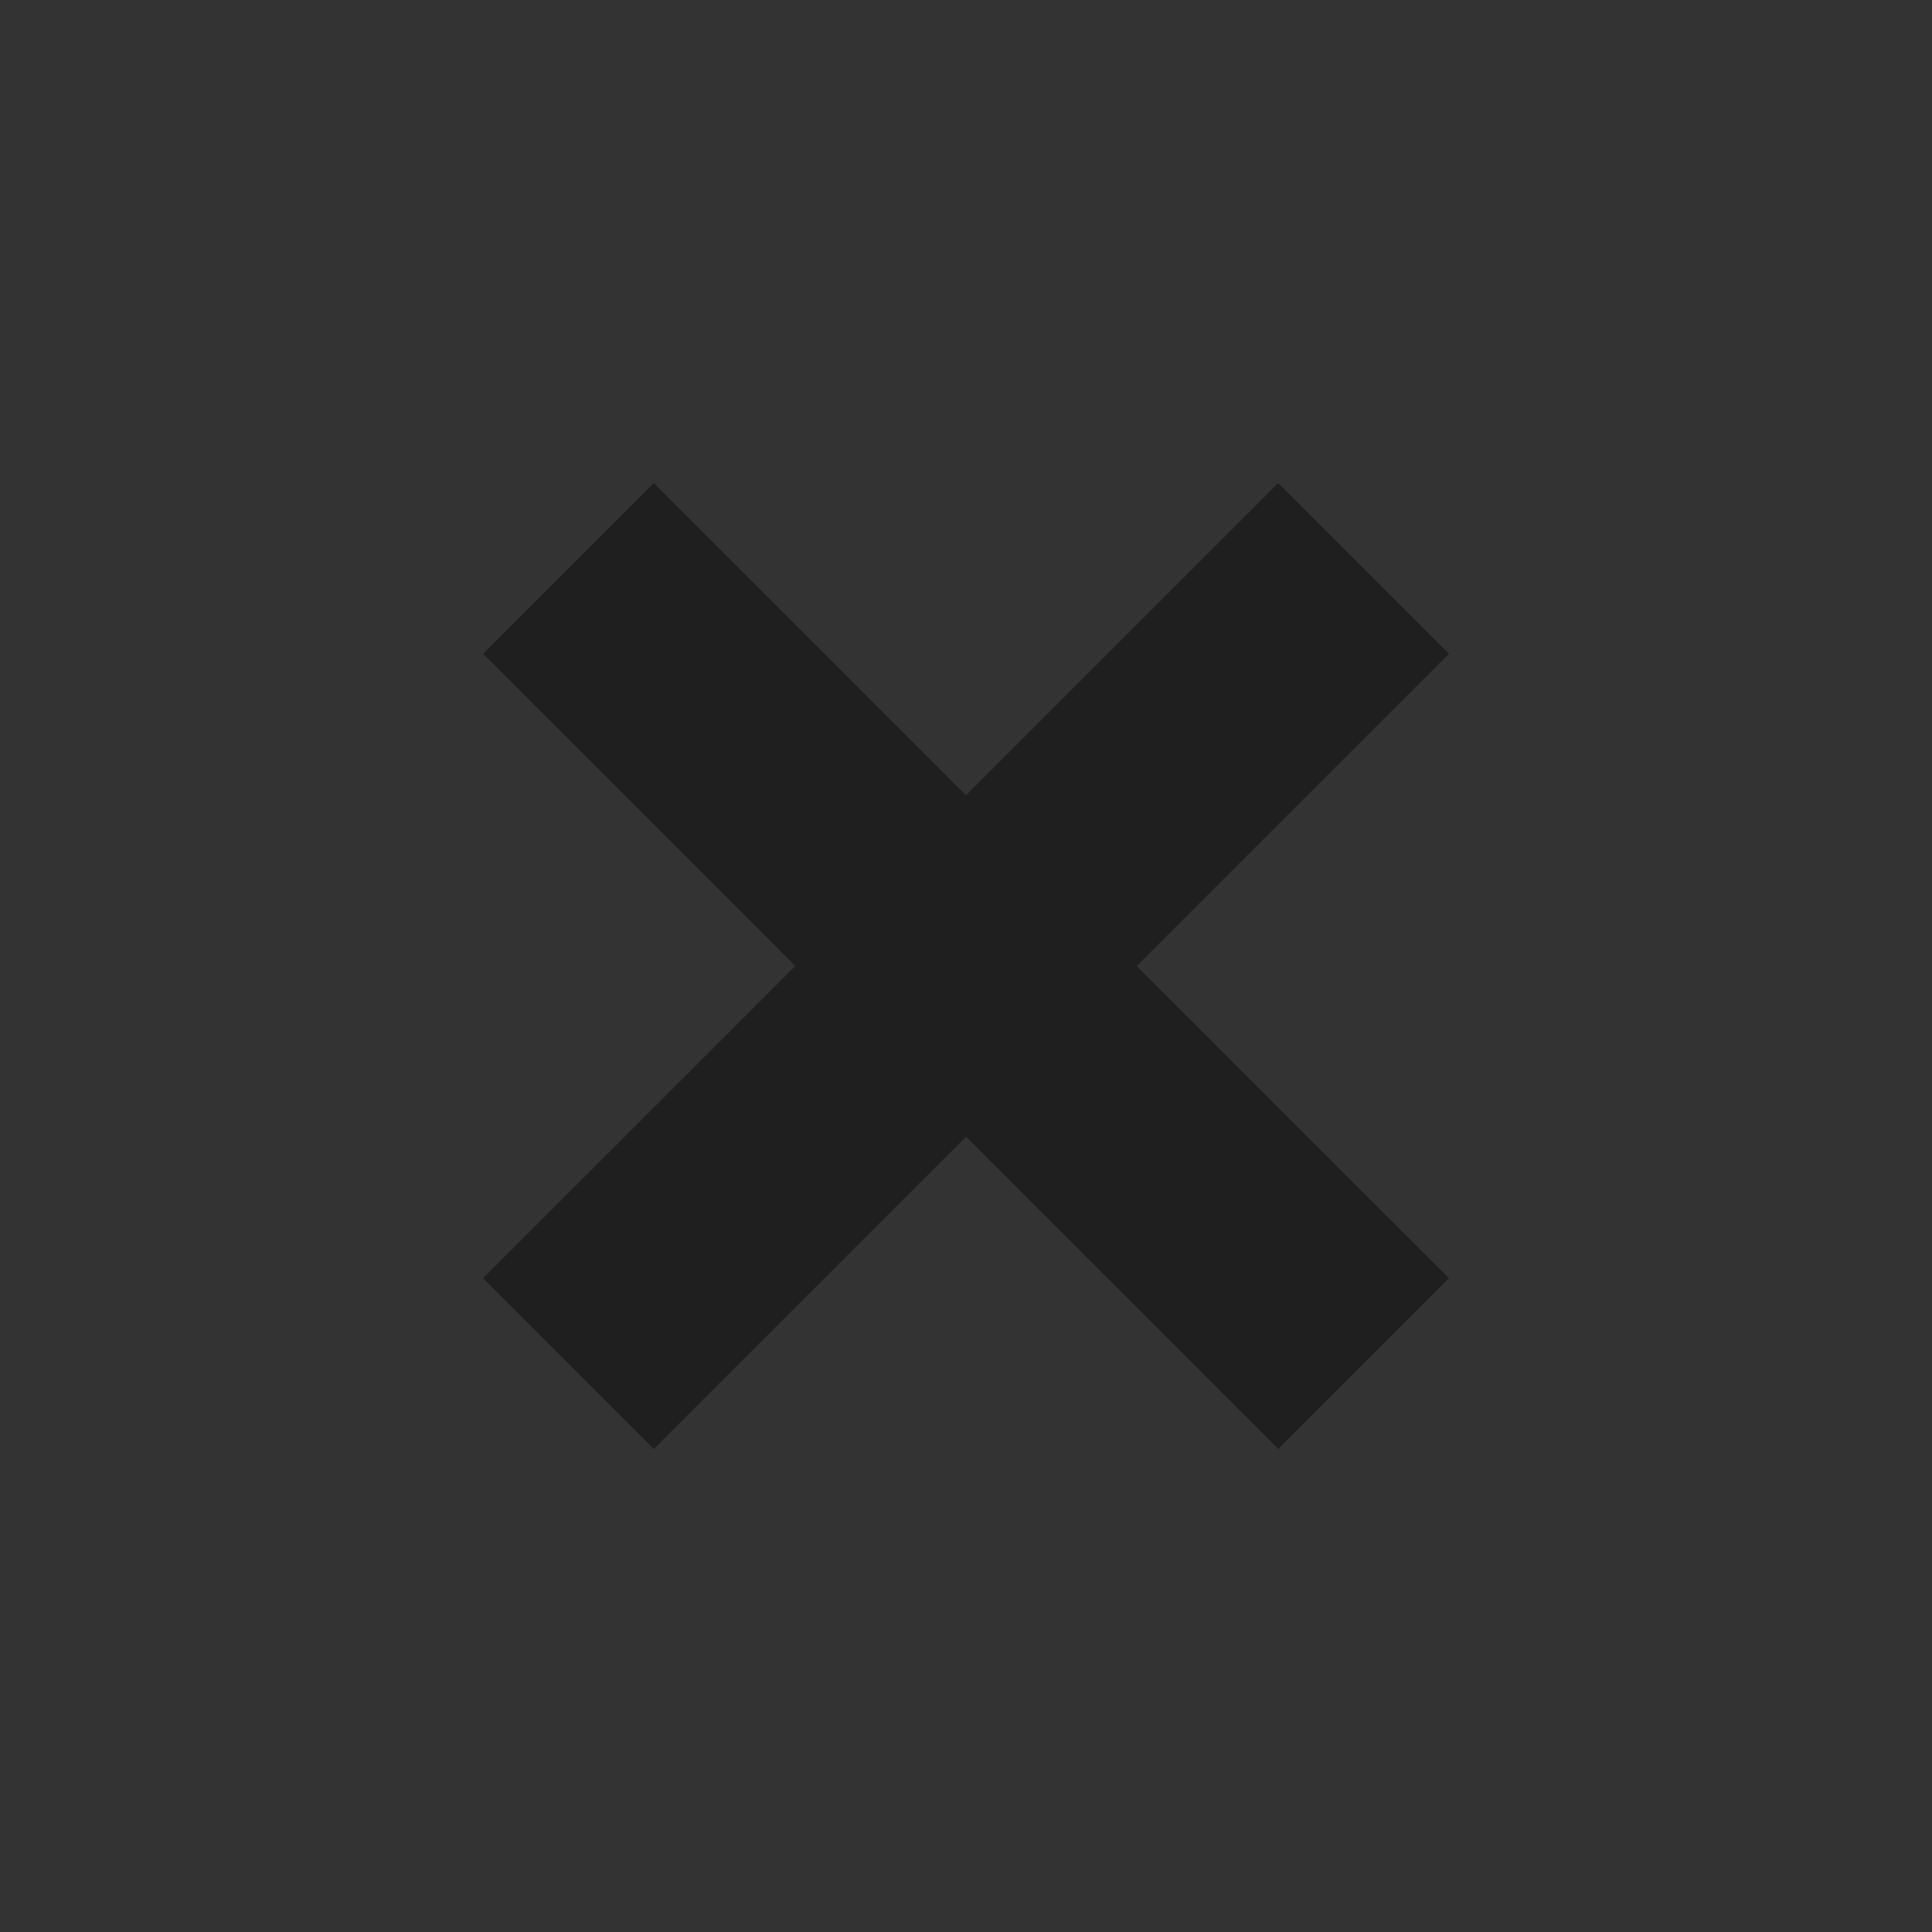 <?xml version="1.0" encoding="utf-8"?>
<!-- Generator: Adobe Illustrator 16.2.0, SVG Export Plug-In . SVG Version: 6.00 Build 0)  -->
<!DOCTYPE svg PUBLIC "-//W3C//DTD SVG 1.1//EN" "http://www.w3.org/Graphics/SVG/1.1/DTD/svg11.dtd">
<svg version="1.1" id="Layer_1" xmlns="http://www.w3.org/2000/svg" xmlns:xlink="http://www.w3.org/1999/xlink" x="0px" y="0px"
	 width="32px" height="32px" viewBox="0 0 32 32" enable-background="new 0 0 32 32" xml:space="preserve">
<rect x="0" y="0" width="32" height="32" fill="#333333" stroke="none"/>
<g opacity="0.4">
	<path d="M-88-5.088c-4.963,0-9-3.589-9-8v-1c0-4.411,4.037-8,9-8s9,3.589,9,8v1C-79-8.677-83.037-5.088-88-5.088z"/>
	<g>
		<path d="M-88-21.088c4.418,0,8,3.134,8,7c0,0.169,0,0.831,0,1c0,3.866-3.582,7-8,7s-8-3.134-8-7c0-0.169,0-0.831,0-1
			C-96-17.954-92.418-21.088-88-21.088 M-88-23.088c-5.514,0-10,4.038-10,9v1c0,4.962,4.486,9,10,9s10-4.038,10-9v-1
			C-78-19.05-82.486-23.088-88-23.088L-88-23.088z"/>
	</g>
</g>
<polygon fill="#770600" points="-213.91,-46 -212,-47.671 -212,-48.671 -213.519,-50 -216,-47.829 -218.481,-50 -220,-48.671 
	-220,-47.671 -218.09,-46 -220,-44.329 -220,-43.329 -218.481,-42 -216,-44.172 -213.519,-42 -212,-43.329 -212,-44.329 "/>
<polygon fill="#8E3313" points="-213.201,-36 -211,-37.981 -211,-38.906 -213.242,-41 -216,-38.519 -218.758,-41 -221,-38.981 
	-221,-37.981 -218.799,-36 -221,-34.019 -221,-33.019 -218.757,-31 -216,-33.481 -213.243,-31 -211,-33.019 -211,-34.019 "/>
<path opacity="0.4" d="M-213.242-41l2.242,2.094v0.925L-213.201-36l2.201,1.981v1L-213.243-31L-216-33.481L-218.757-31L-221-33.019
	v-1l2.201-1.981L-221-37.981v-1l2.242-2.019l2.758,2.481L-213.242-41 M-213.242-42c-0.239,0-0.479,0.085-0.669,0.257L-216-39.864
	l-2.089-1.879c-0.19-0.171-0.43-0.257-0.669-0.257s-0.479,0.085-0.669,0.257l-2.242,2.019c-0.211,0.189-0.331,0.46-0.331,0.743v1
	c0,0.283,0.12,0.554,0.331,0.743l1.375,1.238l-1.375,1.238c-0.211,0.189-0.331,0.46-0.331,0.743v1c0,0.283,0.12,0.554,0.331,0.743
	l2.243,2.019c0.19,0.171,0.43,0.257,0.669,0.257s0.479-0.086,0.669-0.257l2.088-1.879l2.088,1.879
	c0.19,0.171,0.43,0.257,0.669,0.257s0.479-0.086,0.669-0.257l2.243-2.019c0.211-0.189,0.331-0.46,0.331-0.743v-1
	c0-0.283-0.12-0.554-0.331-0.743L-211.706-36l1.375-1.238c0.211-0.189,0.331-0.46,0.331-0.743v-0.925
	c0-0.277-0.115-0.542-0.317-0.731l-2.242-2.094C-212.752-41.91-212.997-42-213.242-42L-213.242-42z"/>
<polygon fill="#774400" points="-237,-50 -234,-50 -234,-49 -234.958,-48 -232,-48 -232,-47 -239,-42 -239,-43 -237.5,-46 -240,-46 
	-240,-47 "/>
<path opacity="0.4" d="M-252,10h-2V8c0-1.104-0.896-2-2-2h-6c-0.53,0-1.039,0.211-1.414,0.586l-6,6
	C-269.789,12.961-270,13.47-270,14v2c0,1.104,0.896,2,2,2h1.764l-1.553,3.105C-267.928,21.383-268,21.689-268,22v2
	c0,0.75,0.419,1.436,1.085,1.779C-266.627,25.926-266.313,26-266,26c0.409,0,0.816-0.125,1.162-0.373l14-9.999
	C-250.312,15.252-250,14.646-250,14v-2C-250,10.896-250.896,10-252,10z M-266,22l4-8h-6l6-6h6l-4,4h8L-266,22z"/>
<linearGradient id="SVGID_1_" gradientUnits="userSpaceOnUse" x1="-216" y1="-32" x2="-216" y2="-41">
	<stop  offset="0" style="stop-color:#C11717"/>
	<stop  offset="1" style="stop-color:#D63232"/>
</linearGradient>
<polygon fill="url(#SVGID_1_)" points="-213.757,-36.5 -211,-38.981 -213.242,-41 -216,-38.519 -218.758,-41 -221,-38.981 
	-218.243,-36.5 -221,-34.019 -218.757,-32 -216,-34.481 -213.243,-32 -211,-34.019 "/>
<rect x="-202" y="-42" fill="#D63232" width="4" height="4"/>
<rect x="-202" y="-38" fill="#C11717" width="4" height="4"/>
<rect x="-202" y="-34" fill="#770600" width="4" height="4"/>
<path opacity="0.4" d="M-214,12.657v-2c0-0.577-0.248-1.125-0.684-1.505l-3.037-2.657C-218.098,6.165-218.566,6-219.037,6
	s-0.939,0.165-1.316,0.495L-224,9.686l-3.646-3.19C-228.023,6.165-228.492,6-228.963,6s-0.939,0.165-1.316,0.495l-3.037,2.657
	c-0.436,0.38-0.684,0.928-0.684,1.505v2c0,0.577,0.248,1.125,0.684,1.505l2.1,1.838l-2.1,1.837c-0.434,0.38-0.684,0.929-0.684,1.505
	v2c0,0.576,0.248,1.125,0.684,1.506l3.037,2.658c0.377,0.328,0.846,0.494,1.316,0.494s0.939-0.164,1.316-0.494l3.646-3.191
	l3.646,3.191c0.377,0.33,0.846,0.494,1.316,0.494s0.939-0.164,1.316-0.494l3.037-2.658c0.436-0.381,0.684-0.93,0.684-1.506v-2
	c0-0.576-0.25-1.125-0.684-1.505l-2.1-1.837l2.1-1.838C-214.248,13.782-214,13.234-214,12.657z M-220.963,15l4.963,4.342
	L-219.037,22L-224,17.657L-228.963,22L-232,19.342l4.963-4.342L-232,10.657L-228.963,8l4.963,4.343L-219.037,8l3.037,2.657
	L-220.963,15z"/>
<path opacity="0.4" d="M-234,46.833h-3c-0.265,0-0.52,0.105-0.707,0.293l-3,3c-0.188,0.188-0.293,0.442-0.293,0.707v1
	c0,0.552,0.448,1,1,1h0.882l-0.776,1.553c-0.069,0.139-0.105,0.292-0.105,0.447v1c0,0.375,0.209,0.718,0.542,0.89
	c0.144,0.073,0.301,0.11,0.458,0.11c0.205,0,0.408-0.063,0.581-0.187l7-5c0.263-0.188,0.419-0.49,0.419-0.813v-1
	c0-0.552-0.448-1-1-1h-1v-1C-233,47.281-233.448,46.833-234,46.833L-234,46.833z"/>
<path opacity="0.4" d="M-213.519,46.833c-0.235,0-0.47,0.083-0.658,0.247L-216,48.676l-1.823-1.596
	c-0.188-0.164-0.423-0.247-0.658-0.247s-0.47,0.083-0.658,0.247l-1.519,1.329c-0.218,0.19-0.342,0.464-0.342,0.753v1
	c0,0.288,0.124,0.563,0.342,0.752l1.05,0.919l-1.05,0.919c-0.217,0.189-0.342,0.464-0.342,0.752v1c0,0.288,0.124,0.563,0.342,0.753
	l1.519,1.329c0.188,0.164,0.423,0.247,0.658,0.247s0.47-0.082,0.658-0.247L-216,54.99l1.823,1.596
	c0.188,0.165,0.423,0.247,0.658,0.247s0.47-0.082,0.658-0.247l1.519-1.329c0.218-0.19,0.342-0.465,0.342-0.753v-1
	c0-0.288-0.125-0.563-0.342-0.752l-1.05-0.919l1.05-0.919c0.218-0.189,0.342-0.464,0.342-0.752v-1c0-0.289-0.124-0.563-0.342-0.753
	l-1.519-1.329C-213.049,46.916-213.283,46.833-213.519,46.833L-213.519,46.833z"/>
<linearGradient id="SVGID_2_" gradientUnits="userSpaceOnUse" x1="-236" y1="54.797" x2="-236" y2="47.828">
	<stop  offset="0" style="stop-color:#FFA506"/>
	<stop  offset="1" style="stop-color:#FFCE00"/>
</linearGradient>
<polygon fill="url(#SVGID_2_)" points="-237,47.833 -234,47.833 -236,49.833 -232,49.833 -239,54.833 -237,50.833 -240,50.833 "/>
<linearGradient id="SVGID_3_" gradientUnits="userSpaceOnUse" x1="-216" y1="54.833" x2="-216" y2="47.833">
	<stop  offset="0" style="stop-color:#C11717"/>
	<stop  offset="1" style="stop-color:#D63232"/>
</linearGradient>
<polygon fill="url(#SVGID_3_)" points="-214.481,51.333 -212,49.162 -213.519,47.833 -216,50.004 -218.481,47.833 -220,49.162 
	-217.519,51.333 -220,53.504 -218.481,54.833 -216,52.662 -213.519,54.833 -212,53.504 "/>
<rect x="-317" y="8" fill="#FFCE00" width="4" height="4"/>
<rect x="-317" y="12" fill="#FF8F08" width="4" height="4"/>
<rect x="-317" y="16" fill="#774400" width="4" height="4"/>
<rect x="-242.125" y="64.459" fill="#81C6C4" width="4" height="4"/>
<rect x="-242.125" y="68.459" fill="#619E9E" width="4" height="4"/>
<rect x="-242.125" y="72.459" fill="#3B5B5A" width="4" height="4"/>
<rect x="-329" y="8" fill="#FFCE00" width="4" height="4"/>
<rect x="-329" y="12" fill="#448400" width="4" height="4"/>
<rect x="-329" y="16" fill="#774400" width="4" height="4"/>
<g>
	<linearGradient id="SVGID_4_" gradientUnits="userSpaceOnUse" x1="-266.75" y1="99" x2="-266.75" y2="69">
		<stop  offset="0" style="stop-color:#BC4C2E"/>
		<stop  offset="1" style="stop-color:#C65944"/>
	</linearGradient>
	<rect x="-281.75" y="69" fill="url(#SVGID_4_)" width="30" height="30"/>
	<path fill="#4F170A" d="M-251.75,69v30h-30V69H-251.75 M-250.75,68h-32v32h32V68L-250.75,68z"/>
	<polygon fill="#D87264" points="-258.75,83 -264.75,83 -264.75,77 -268.75,77 -268.75,83 -274.75,83 -274.75,87 -268.75,87 
		-268.75,93 -264.75,93 -264.75,87 -258.75,87 	"/>
	<polygon fill="#4F170A" points="-258.75,82 -264.75,82 -264.75,76 -268.75,76 -268.75,82 -274.75,82 -274.75,86 -268.75,86 
		-268.75,92 -264.75,92 -264.75,86 -258.75,86 	"/>
	<rect x="-281.75" y="68" fill="#D87264" width="30" height="1"/>
</g>
<g>
	<linearGradient id="SVGID_5_" gradientUnits="userSpaceOnUse" x1="-215.25" y1="99" x2="-215.25" y2="69">
		<stop  offset="0" style="stop-color:#619E9E"/>
		<stop  offset="1" style="stop-color:#81C6C4"/>
	</linearGradient>
	<rect x="-230.25" y="69" fill="url(#SVGID_5_)" width="30" height="30"/>
	<path fill="#3B5B5A" d="M-200.25,69v30h-30V69H-200.25 M-199.25,68h-32v32h32V68L-199.25,68z"/>
	<polygon fill="#81C6C4" points="-207.25,83 -213.25,83 -213.25,77 -217.25,77 -217.25,83 -223.25,83 -223.25,87 -217.25,87 
		-217.25,93 -213.25,93 -213.25,87 -207.25,87 	"/>
	<polygon fill="#3B5B5A" points="-207.25,82 -213.25,82 -213.25,76 -217.25,76 -217.25,82 -223.25,82 -223.25,86 -217.25,86 
		-217.25,92 -213.25,92 -213.25,86 -207.25,86 	"/>
	<rect x="-230.25" y="68" fill="#81C6C4" width="30" height="1"/>
</g>
<rect x="-204" y="16" fill="#4F170A" width="16" height="16"/>
<linearGradient id="SVGID_6_" gradientUnits="userSpaceOnUse" x1="-196" y1="31" x2="-196" y2="17">
	<stop  offset="0" style="stop-color:#BC4C2E"/>
	<stop  offset="1" style="stop-color:#C65944"/>
</linearGradient>
<rect x="-203" y="17" fill="url(#SVGID_6_)" width="14" height="14"/>
<rect x="-203" y="17" opacity="0.2" fill="#FFFFFF" width="14" height="1"/>
<rect x="-184" y="24" opacity="0.2" fill="#FFFFFF" width="32" height="1"/>
<rect x="-203" y="24" fill="#4F170A" width="14" height="1"/>
<rect x="-184" y="23" fill="#4F170A" width="32" height="1"/>
<rect x="-202" y="20" fill="#E3E5CF" width="1" height="3"/>
<rect x="-199" y="20" fill="#E3E5CF" width="1" height="3"/>
<polygon fill="#E3E5CF" points="-194,30 -198,30 -196,26 "/>
<rect x="-196" y="18" fill="#E3E5CF" width="1" height="5"/>
<rect x="-193" y="20" fill="#E3E5CF" width="1" height="3"/>
<rect x="-190" y="20" fill="#E3E5CF" width="1" height="3"/>
<rect x="-419" y="-81" fill="#E3E5CF" width="360" height="32"/>
<polygon fill="#E3E5CF" points="-163,17 -173,17 -168,7 "/>
<polygon fill="#E3E5CF" points="-173,31 -163,31 -168,41 "/>
<polygon points="-119,-40.093 -121.829,-42.922 -130.026,-34.724 -134.172,-38.869 -137,-36.041 -130.04,-29.078 "/>
<path opacity="0.4" d="M-121.829,14.078L-121.829,14.078c-0.53,0-1.039,0.211-1.414,0.586l-6.783,6.784l-2.731-2.731
	c-0.391-0.391-0.902-0.586-1.414-0.586s-1.023,0.195-1.414,0.586l-2.828,2.828c-0.375,0.375-0.586,0.884-0.586,1.414v2
	c0,0.53,0.211,1.039,0.586,1.414l6.96,6.963c0.39,0.391,0.902,0.586,1.414,0.586c0.511,0,1.022-0.194,1.412-0.584l11.04-11.015
	c0.377-0.375,0.588-0.885,0.588-1.416v-2c0-0.53-0.211-1.039-0.586-1.414l-2.829-2.829
	C-120.79,14.289-121.299,14.078-121.829,14.078L-121.829,14.078z M-130.04,29.844l-6.96-6.963l2.828-2.828l4.146,4.146l8.197-8.198
	l2.829,2.829L-130.04,29.844z"/>
<g opacity="0.4">
	<path d="M-88,6c-5.514,0-10,4.038-10,9v2c0,4.962,4.486,9,10,9s10-4.038,10-9v-2C-78,10.038-82.486,6-88,6z M-88,22
		c-4.418,0-8-3.134-8-7s3.582-7,8-7s8,3.134,8,7S-83.582,22-88,22z"/>
	<polygon points="-87,11 -89,11 -89,16 -82,16 -82,14 -87,14 	"/>
</g>
<path d="M-36-34c-5.514,0-10,4.038-10,9v2c0,4.962,4.486,9,10,9s10-4.038,10-9v-2C-26-29.962-30.486-34-36-34z M-36-18
	c-4.418,0-8-3.134-8-7s3.582-7,8-7s8,3.134,8,7S-31.582-18-36-18z"/>
<g>
	<path d="M-33.833-21c0,0.55-0.45,1-1,1h-2c-0.55,0-1-0.45-1-1v-8c0-0.55,0.45-1,1-1h2c0.55,0,1,0.45,1,1V-21z"/>
</g>
<rect x="-45" y="7" fill="none" stroke="#000000" stroke-width="2" stroke-linejoin="round" stroke-miterlimit="10" width="18" height="17"/>
<rect x="-45" y="22" width="18" height="2"/>
<polygon opacity="0.4" points="24,21.171 18.828,16 24,10.829 21.171,8 16,13.171 10.829,8 8,10.829 13.172,16 8,21.171 10.829,24 
	16,18.829 21.171,24 "/>
</svg>
